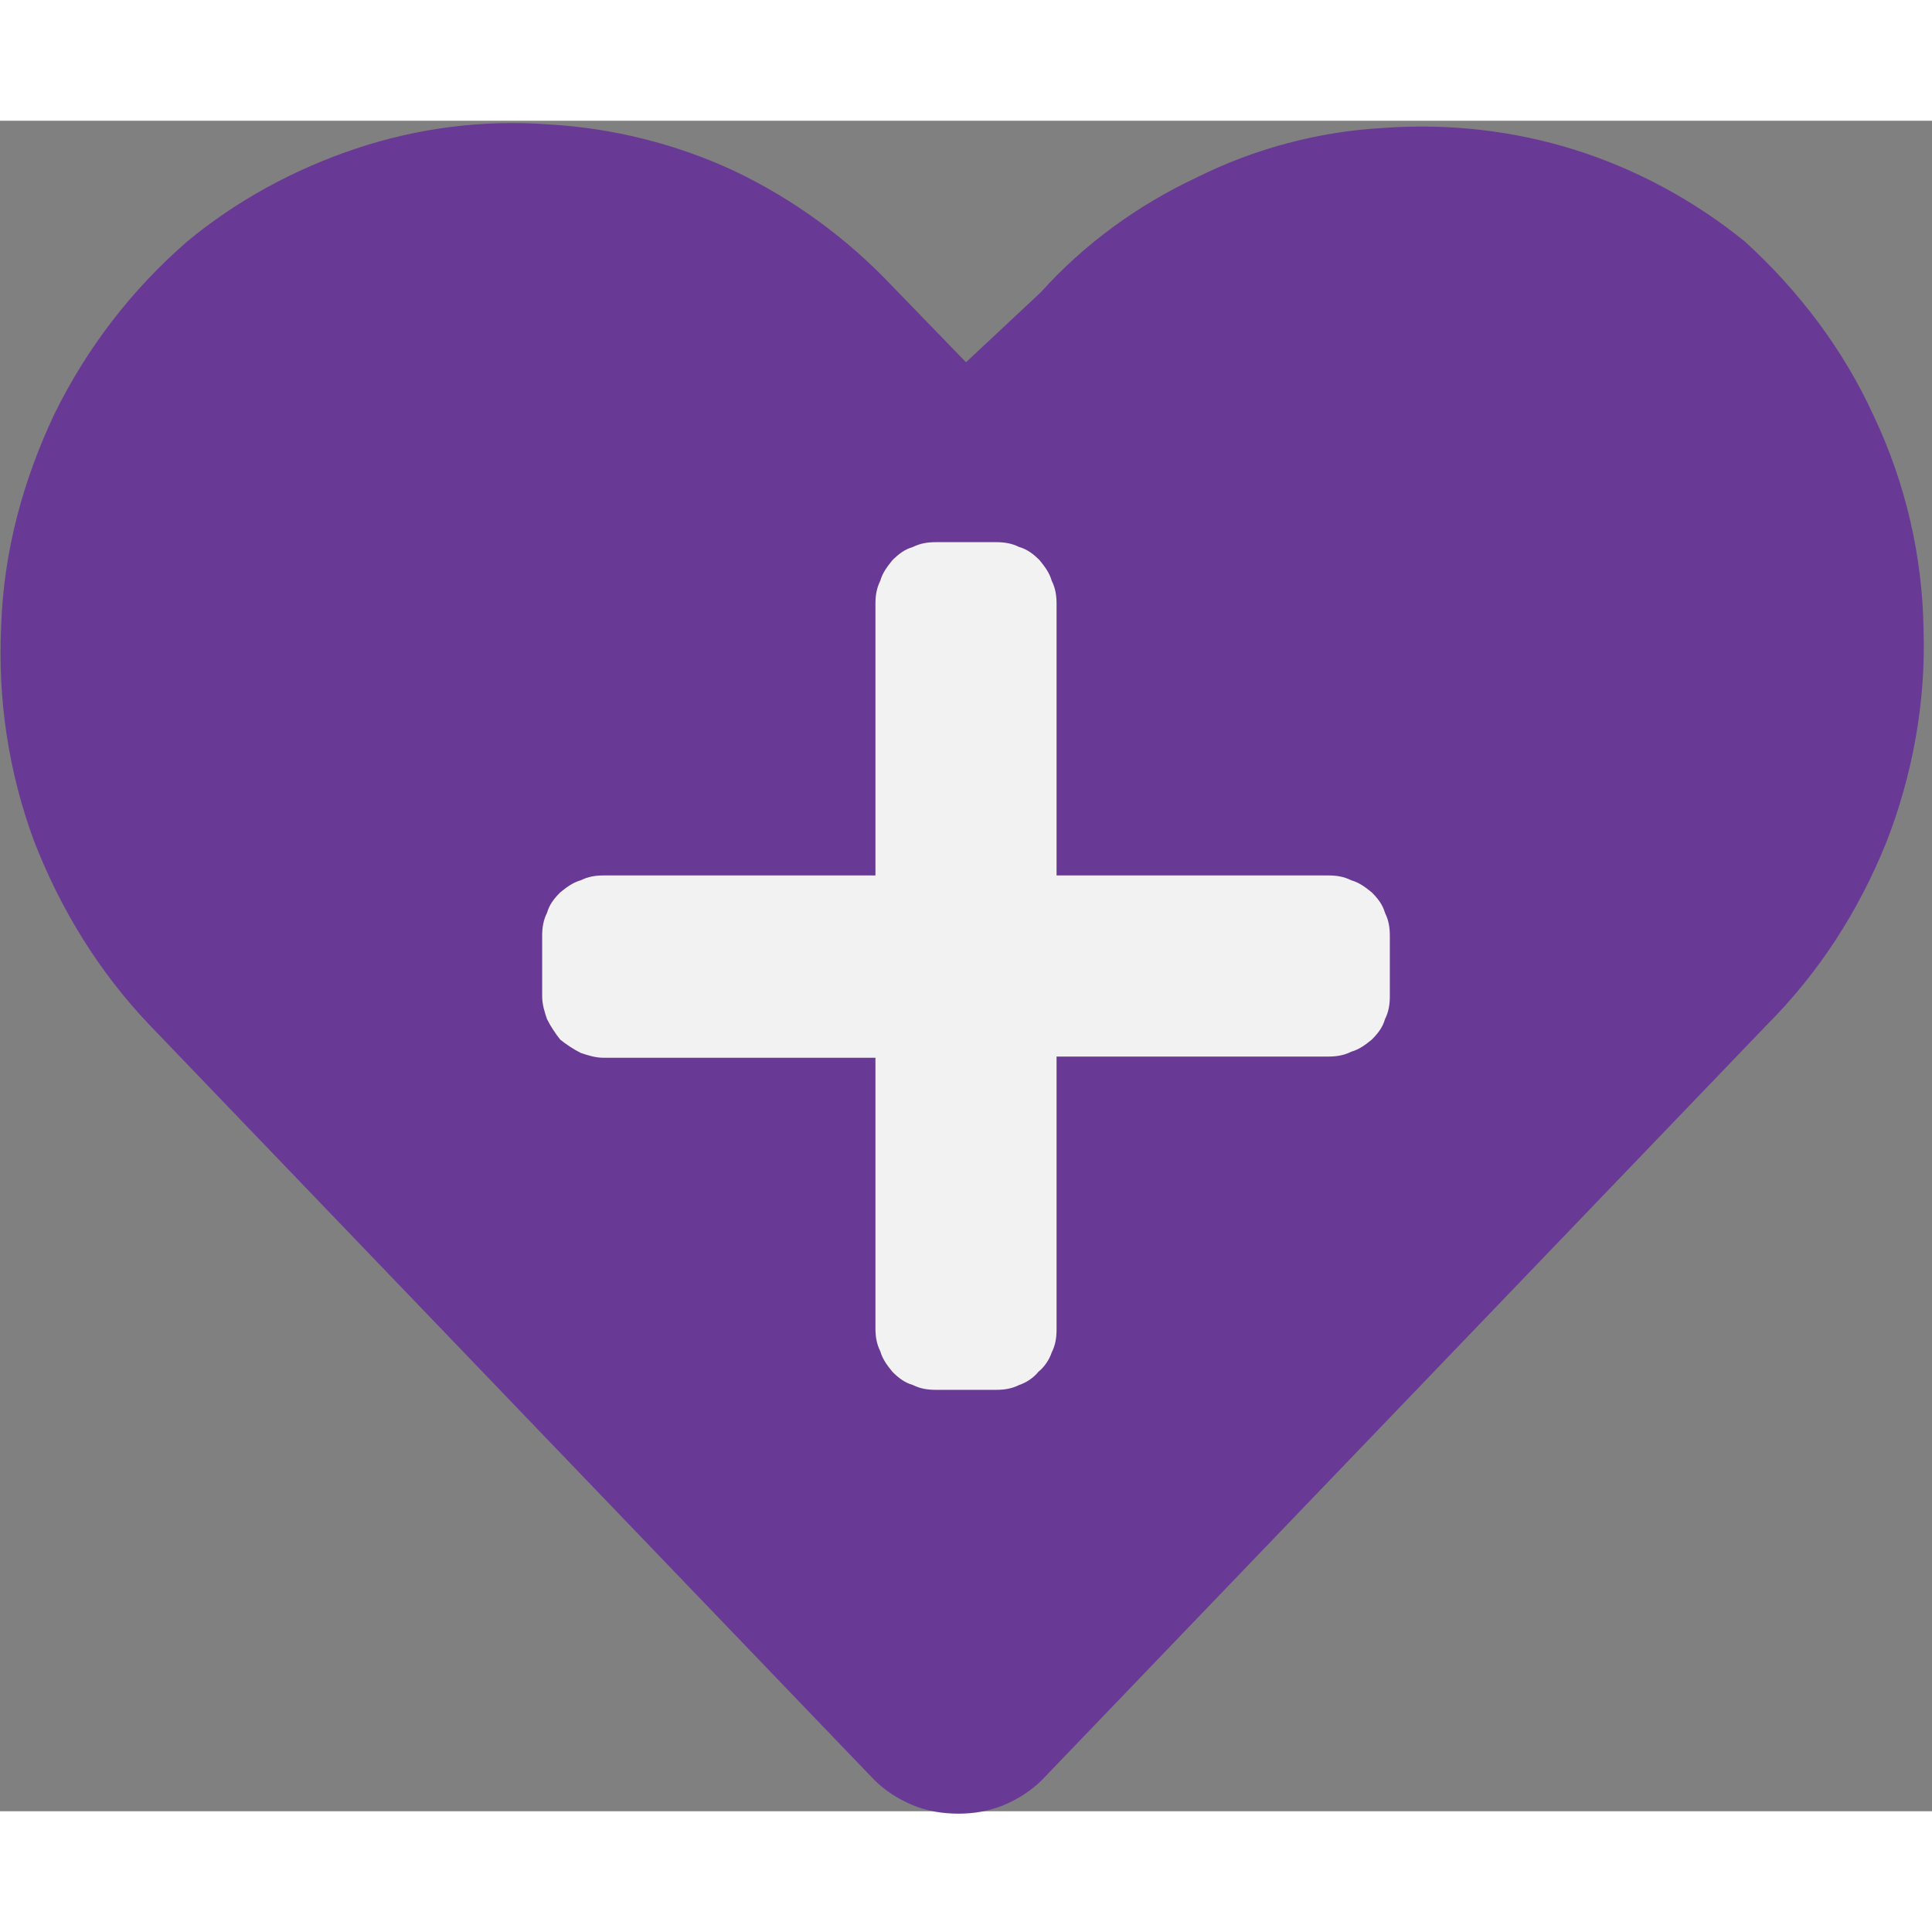 <svg xmlns="http://www.w3.org/2000/svg" viewBox="0 0 16 14" width="20" height="20">
	<rect x="0" y="0" width="16" height="14" fill="#808080" stroke="none"/>
	<style>
		tspan { white-space:pre }
		.shp0 { fill: #693996 } 
		.shp1 { fill: #f2f2f2 } 
	</style>
	<path id="Layer" class="shp0" d="M14.45 1C14.03 0.66 13.55 0.4 13.04 0.24C12.53 0.08 11.99 0.02 11.45 0.06C10.92 0.09 10.39 0.23 9.91 0.47C9.42 0.7 8.98 1.02 8.62 1.42L8 2L7.38 1.36C7.01 0.97 6.57 0.65 6.09 0.42C5.6 0.19 5.07 0.06 4.54 0.03C4 -0.01 3.46 0.06 2.95 0.23C2.44 0.4 1.96 0.66 1.55 1C1.09 1.4 0.72 1.88 0.45 2.43C0.19 2.98 0.03 3.57 0.01 4.18C-0.02 4.79 0.07 5.39 0.28 5.96C0.5 6.53 0.82 7.05 1.24 7.49L7.24 13.74C7.33 13.83 7.44 13.9 7.56 13.95C7.68 14 7.81 14.02 7.94 14.02C8.06 14.02 8.19 14 8.31 13.95C8.43 13.9 8.54 13.83 8.63 13.74L8.63 13.74L8.63 13.74L14.63 7.49C15.06 7.06 15.39 6.55 15.62 5.98C15.84 5.42 15.95 4.81 15.93 4.21C15.92 3.6 15.78 3 15.52 2.45C15.27 1.9 14.9 1.41 14.45 1L14.45 1Z" />
	<path id="Layer" class="shp1" d="M11 6.25L8.75 6.25L8.75 4C8.75 3.93 8.74 3.87 8.71 3.81C8.69 3.74 8.65 3.69 8.61 3.64C8.56 3.59 8.51 3.55 8.44 3.53C8.38 3.5 8.32 3.49 8.25 3.49L7.75 3.49C7.68 3.49 7.62 3.5 7.56 3.53C7.49 3.55 7.44 3.59 7.39 3.64C7.35 3.69 7.31 3.74 7.29 3.81C7.26 3.87 7.25 3.93 7.25 4L7.25 6.25L5 6.25C4.93 6.25 4.87 6.26 4.81 6.29C4.74 6.31 4.69 6.35 4.64 6.39C4.59 6.44 4.55 6.49 4.53 6.56C4.5 6.62 4.49 6.68 4.49 6.75L4.49 6.75L4.49 7.25C4.49 7.32 4.51 7.38 4.53 7.44C4.56 7.5 4.6 7.56 4.64 7.61C4.69 7.65 4.75 7.69 4.81 7.72C4.87 7.74 4.93 7.76 5 7.76L7.25 7.76L7.25 10C7.25 10.07 7.26 10.13 7.29 10.19C7.31 10.26 7.35 10.31 7.39 10.36C7.44 10.41 7.49 10.45 7.56 10.47C7.62 10.5 7.68 10.51 7.75 10.51L8.25 10.51C8.32 10.51 8.38 10.5 8.44 10.47C8.5 10.45 8.56 10.41 8.6 10.36C8.65 10.32 8.69 10.26 8.71 10.2C8.74 10.14 8.75 10.08 8.75 10.01L8.75 10.01L8.75 7.75L11 7.75C11.07 7.75 11.13 7.74 11.19 7.71C11.26 7.69 11.31 7.65 11.36 7.61C11.41 7.56 11.45 7.51 11.47 7.44C11.5 7.38 11.51 7.32 11.51 7.25L11.51 6.75C11.51 6.68 11.5 6.62 11.47 6.56C11.45 6.49 11.41 6.44 11.36 6.39C11.31 6.35 11.26 6.31 11.19 6.29C11.13 6.26 11.07 6.25 11 6.25L11 6.25Z" />
</svg>